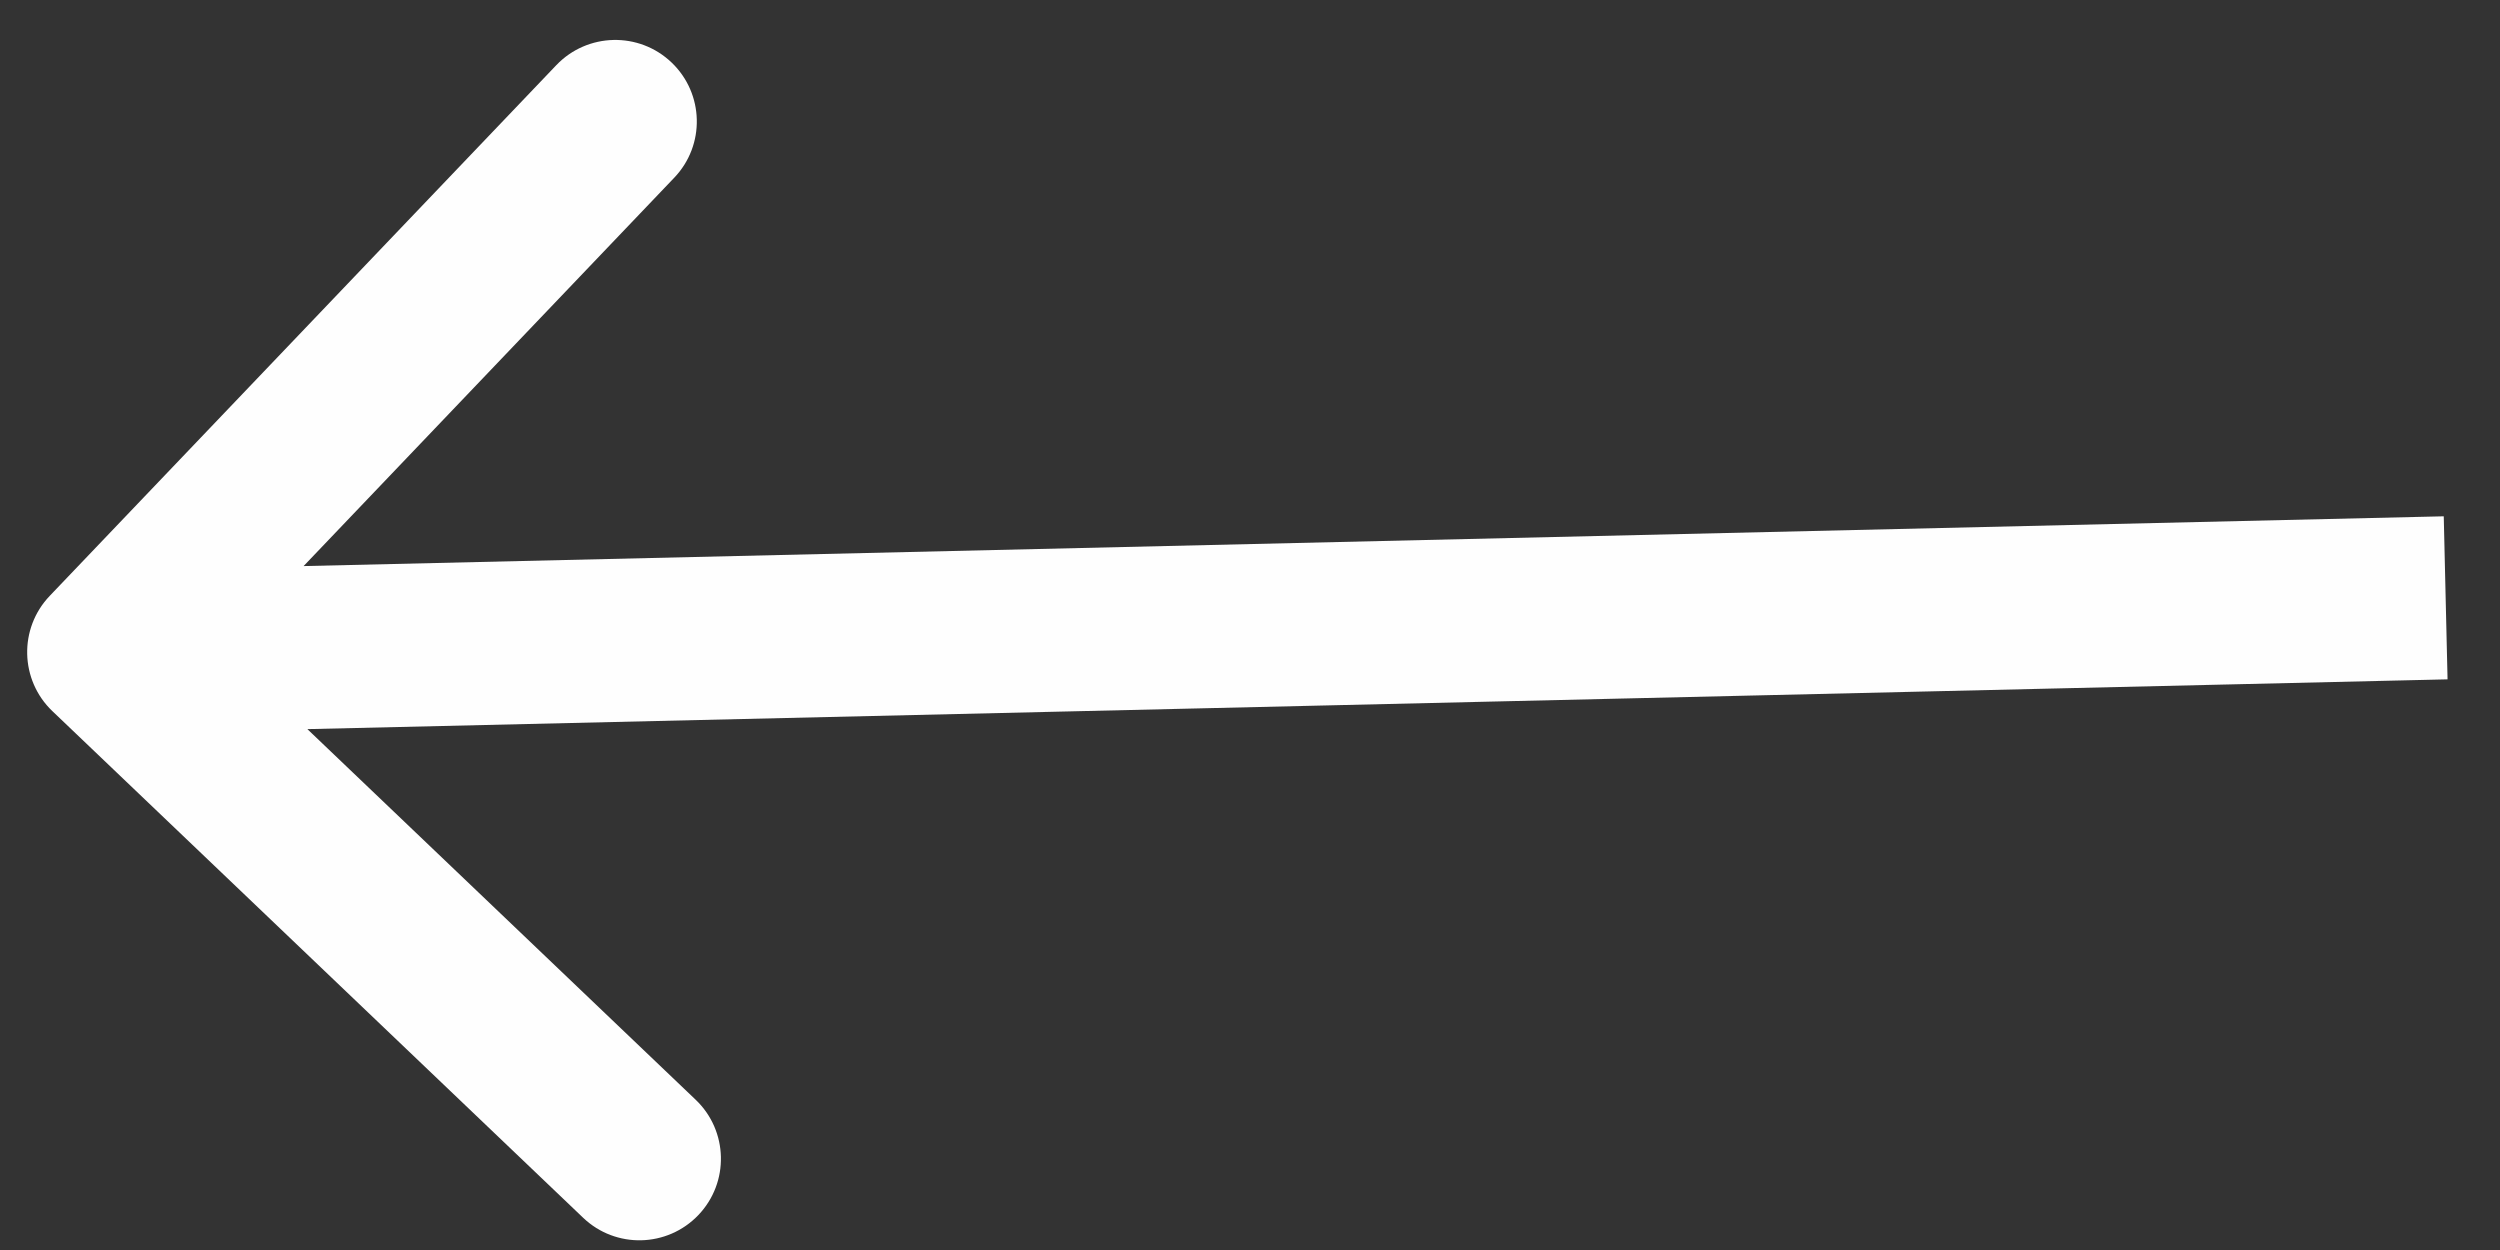 <svg width="46" height="23" viewBox="0 0 46 23" fill="none" xmlns="http://www.w3.org/2000/svg">
<rect x="0" y="0" width="46" height="23" fill="#333333" stroke="none"/>
<path d="M0.915 10.964C0.343 11.563 0.365 12.513 0.964 13.085L10.73 22.407C11.329 22.979 12.278 22.956 12.85 22.357C13.422 21.758 13.4 20.808 12.801 20.236L4.121 11.951L12.406 3.27C12.979 2.671 12.956 1.722 12.357 1.15C11.758 0.578 10.808 0.6 10.236 1.199L0.915 10.964ZM44.965 9.5L1.965 10.5L2.035 13.5L45.035 12.5L44.965 9.5Z" fill="#FEFEFE"/>
</svg>
